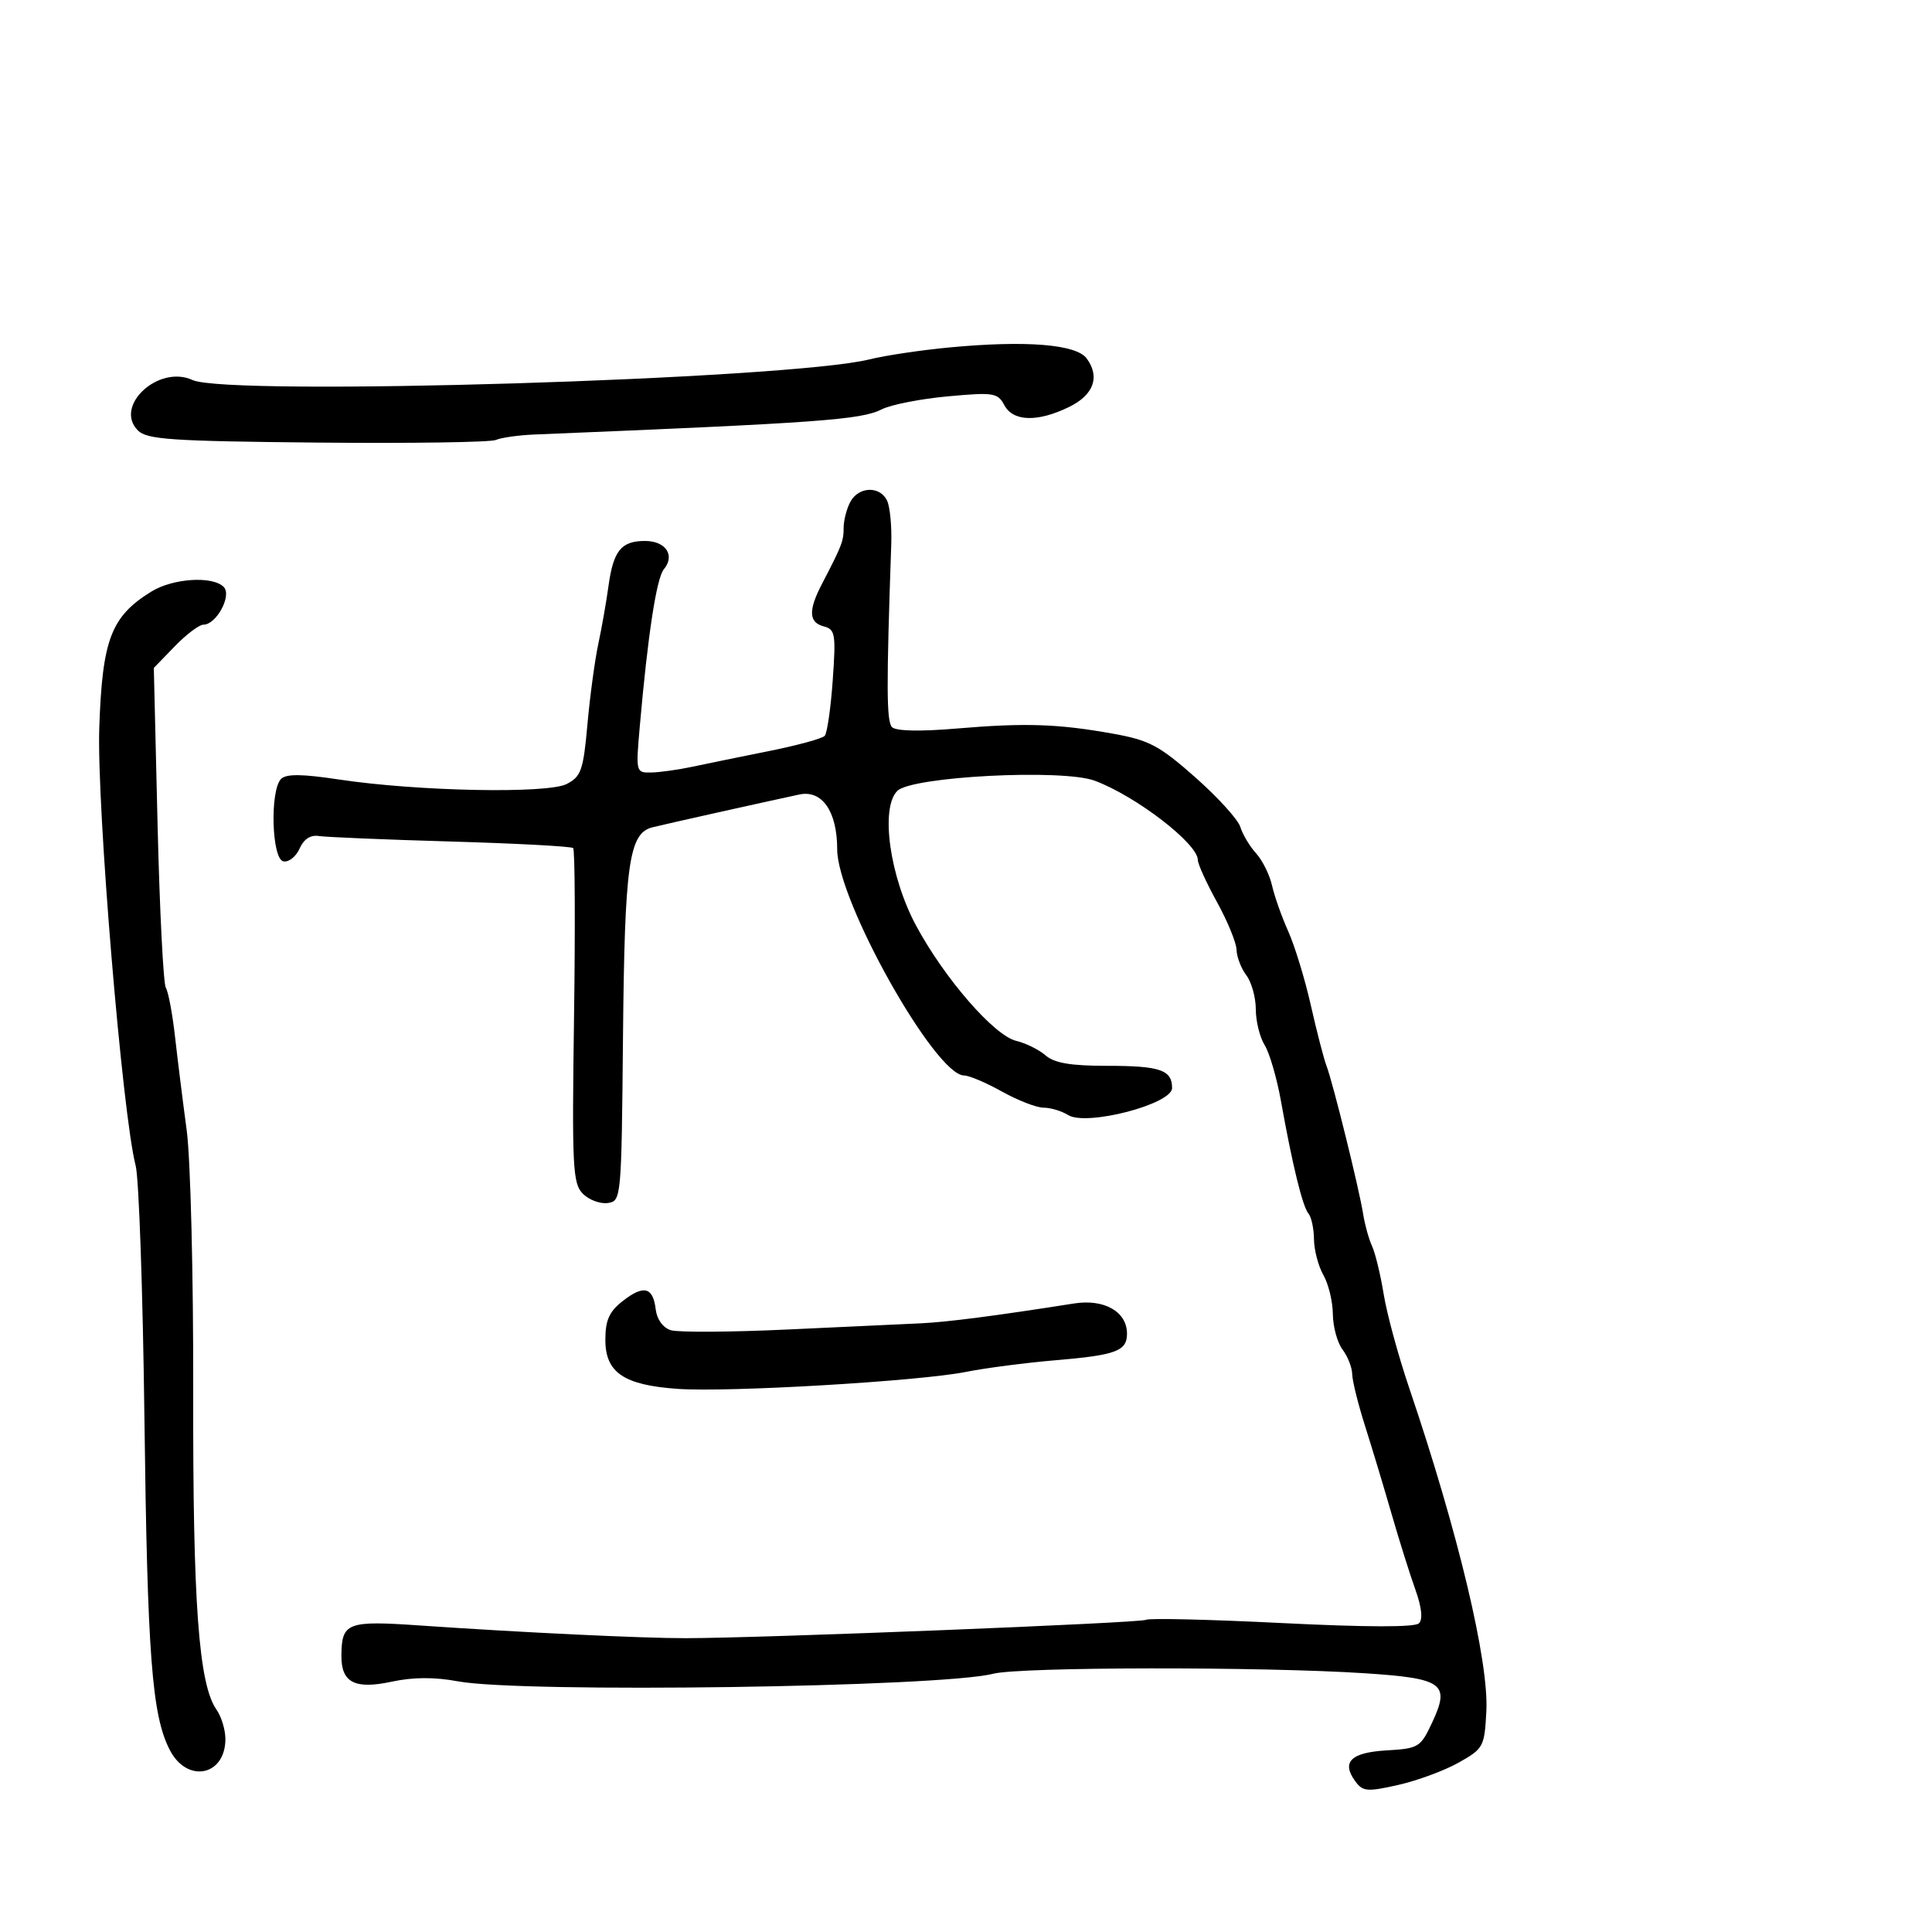 <svg xmlns="http://www.w3.org/2000/svg" width="300" height="300" viewBox="0 0 300 300" version="1.1">
	<path d="M 147.500 53.943 C 143.100 54.354, 137.475 55.193, 135 55.807 C 122.458 58.917, 35.444 61.568, 29.889 59.008 C 24.622 56.582, 17.627 63.056, 21.419 66.847 C 22.821 68.250, 26.622 68.506, 49.271 68.724 C 63.697 68.863, 76.175 68.680, 77 68.316 C 77.825 67.952, 80.525 67.572, 83 67.470 C 127.273 65.656, 133.727 65.187, 136.929 63.558 C 138.343 62.838, 142.953 61.933, 147.173 61.546 C 154.296 60.894, 154.926 60.993, 155.958 62.922 C 157.324 65.474, 161.119 65.577, 166 63.197 C 169.826 61.330, 170.844 58.537, 168.746 55.667 C 167.134 53.462, 159.375 52.833, 147.500 53.943 M 132.035 77.934 C 131.466 78.998, 131 80.804, 131 81.948 C 131 84.025, 130.728 84.730, 127.643 90.654 C 125.487 94.793, 125.568 96.654, 127.931 97.272 C 129.695 97.733, 129.814 98.458, 129.306 105.638 C 129 109.962, 128.440 113.843, 128.062 114.262 C 127.685 114.682, 123.803 115.742, 119.438 116.618 C 115.072 117.494, 109.700 118.594, 107.500 119.062 C 105.300 119.530, 102.423 119.932, 101.106 119.956 C 98.739 120, 98.719 119.917, 99.349 112.750 C 100.594 98.579, 101.942 89.775, 103.075 88.410 C 104.874 86.242, 103.389 84, 100.154 84 C 96.451 84, 95.237 85.508, 94.478 91.050 C 94.143 93.497, 93.434 97.525, 92.902 100 C 92.370 102.475, 91.612 108.088, 91.218 112.473 C 90.575 119.612, 90.239 120.580, 88 121.737 C 85.011 123.281, 64.845 122.883, 52.625 121.039 C 46.893 120.173, 44.450 120.150, 43.649 120.951 C 41.889 122.711, 42.183 133.385, 44.002 133.750 C 44.828 133.916, 45.958 133.027, 46.513 131.776 C 47.170 130.294, 48.215 129.610, 49.511 129.816 C 50.605 129.990, 59.825 130.374, 70 130.670 C 80.175 130.965, 88.725 131.424, 89 131.688 C 89.275 131.953, 89.336 143.747, 89.136 157.899 C 88.804 181.302, 88.929 183.786, 90.510 185.367 C 91.467 186.324, 93.206 186.970, 94.375 186.803 C 96.471 186.504, 96.503 186.152, 96.738 161.050 C 96.991 134.074, 97.653 129.372, 101.328 128.460 C 103.427 127.938, 118.764 124.514, 124.126 123.370 C 127.660 122.616, 130 126.007, 130 131.882 C 130 139.861, 145.228 167, 149.705 167 C 150.481 167, 153.130 168.125, 155.593 169.500 C 158.056 170.875, 160.961 172, 162.049 172 C 163.137 172, 164.852 172.515, 165.861 173.145 C 168.692 174.913, 182 171.455, 182 168.951 C 182 166.132, 180.144 165.500, 171.860 165.500 C 166.259 165.500, 163.723 165.069, 162.360 163.884 C 161.337 162.996, 159.286 161.981, 157.803 161.628 C 154.386 160.818, 146.691 151.970, 142.268 143.766 C 138.160 136.148, 136.664 125.479, 139.329 122.814 C 141.575 120.568, 164.983 119.361, 170 121.233 C 176.404 123.622, 186 131.001, 186 133.536 C 186 134.166, 187.342 137.115, 188.982 140.090 C 190.622 143.066, 191.986 146.400, 192.014 147.500 C 192.041 148.600, 192.724 150.374, 193.532 151.441 C 194.339 152.509, 195 154.887, 195 156.726 C 195 158.566, 195.619 161.067, 196.376 162.285 C 197.132 163.503, 198.274 167.425, 198.912 171 C 200.669 180.838, 202.273 187.393, 203.183 188.450 C 203.632 188.973, 204.016 190.773, 204.035 192.450 C 204.055 194.128, 204.714 196.625, 205.500 198 C 206.286 199.375, 206.945 202.101, 206.965 204.059 C 206.984 206.016, 207.661 208.491, 208.468 209.559 C 209.276 210.626, 209.951 212.341, 209.968 213.369 C 209.986 214.397, 210.877 217.997, 211.948 221.369 C 213.020 224.741, 214.870 230.875, 216.059 235 C 217.249 239.125, 218.916 244.433, 219.765 246.796 C 220.765 249.581, 220.965 251.435, 220.334 252.066 C 219.703 252.697, 212.224 252.683, 199.071 252.028 C 187.912 251.472, 178.414 251.244, 177.964 251.522 C 177.170 252.013, 118.523 254.356, 106.500 254.377 C 99.783 254.389, 80.804 253.482, 65.156 252.401 C 53.875 251.622, 53.046 251.945, 53.015 257.128 C 52.991 261.278, 55.101 262.359, 60.829 261.130 C 64.169 260.414, 67.451 260.397, 71.117 261.078 C 81.019 262.918, 146.074 261.995, 154.210 259.900 C 158.370 258.829, 195.931 258.777, 211.896 259.821 C 224.140 260.621, 225.227 261.422, 222.356 267.535 C 220.578 271.323, 220.264 271.513, 215.335 271.799 C 209.762 272.122, 208.255 273.598, 210.442 276.590 C 211.618 278.198, 212.281 278.254, 217.124 277.162 C 220.081 276.495, 224.300 274.936, 226.500 273.698 C 230.360 271.525, 230.510 271.246, 230.800 265.724 C 231.205 257.996, 226.403 237.879, 218.812 215.500 C 217.133 210.550, 215.357 204.025, 214.865 201 C 214.374 197.975, 213.559 194.600, 213.054 193.500 C 212.549 192.400, 211.925 190.150, 211.666 188.500 C 211.059 184.628, 206.972 168.102, 205.978 165.500 C 205.558 164.400, 204.465 160.177, 203.549 156.115 C 202.633 152.053, 201.052 146.878, 200.036 144.615 C 199.021 142.352, 197.889 139.150, 197.521 137.500 C 197.153 135.850, 196.037 133.600, 195.041 132.500 C 194.045 131.400, 192.946 129.561, 192.600 128.414 C 192.253 127.267, 189.105 123.798, 185.604 120.705 C 180.021 115.773, 178.457 114.941, 172.870 113.934 C 164.313 112.392, 159.186 112.223, 148.500 113.130 C 142.892 113.606, 139.129 113.525, 138.517 112.914 C 137.645 112.045, 137.622 106.709, 138.394 84.500 C 138.490 81.750, 138.199 78.713, 137.749 77.750 C 136.656 75.416, 133.326 75.523, 132.035 77.934 M 23.500 91.861 C 17.247 95.723, 15.887 99.278, 15.416 113 C 15.003 125.005, 19 173.108, 21.066 181 C 21.570 182.925, 22.180 200.475, 22.423 220 C 22.885 257.160, 23.587 266.367, 26.371 271.750 C 29.066 276.961, 35 275.773, 35 270.023 C 35 268.605, 34.377 266.555, 33.615 265.468 C 30.854 261.525, 29.936 248.989, 30.002 216.104 C 30.038 198.005, 29.587 179.941, 28.989 175.500 C 28.397 171.100, 27.583 164.575, 27.181 161 C 26.780 157.425, 26.136 153.999, 25.752 153.388 C 25.367 152.776, 24.789 141.349, 24.468 127.995 L 23.884 103.715 27.138 100.358 C 28.928 98.511, 30.927 97, 31.581 97 C 33.604 97, 36.050 92.450, 34.735 91.135 C 32.995 89.395, 26.848 89.792, 23.500 91.861 M 96.669 202.046 C 94.591 203.680, 94 205.010, 94 208.050 C 94 213.138, 96.872 215.082, 105.250 215.665 C 113.194 216.217, 142.764 214.474, 150 213.027 C 153.025 212.422, 159.325 211.604, 164 211.209 C 173.293 210.424, 175 209.786, 175 207.096 C 175 203.674, 171.473 201.663, 166.772 202.404 C 154.692 204.308, 147.056 205.297, 143 205.483 C 140.525 205.597, 131.231 206.029, 122.347 206.443 C 113.463 206.858, 105.279 206.906, 104.159 206.550 C 102.928 206.160, 102 204.867, 101.812 203.279 C 101.402 199.830, 99.933 199.478, 96.669 202.046" stroke="none" fill="black" fill-rule="evenodd"/>
</svg>